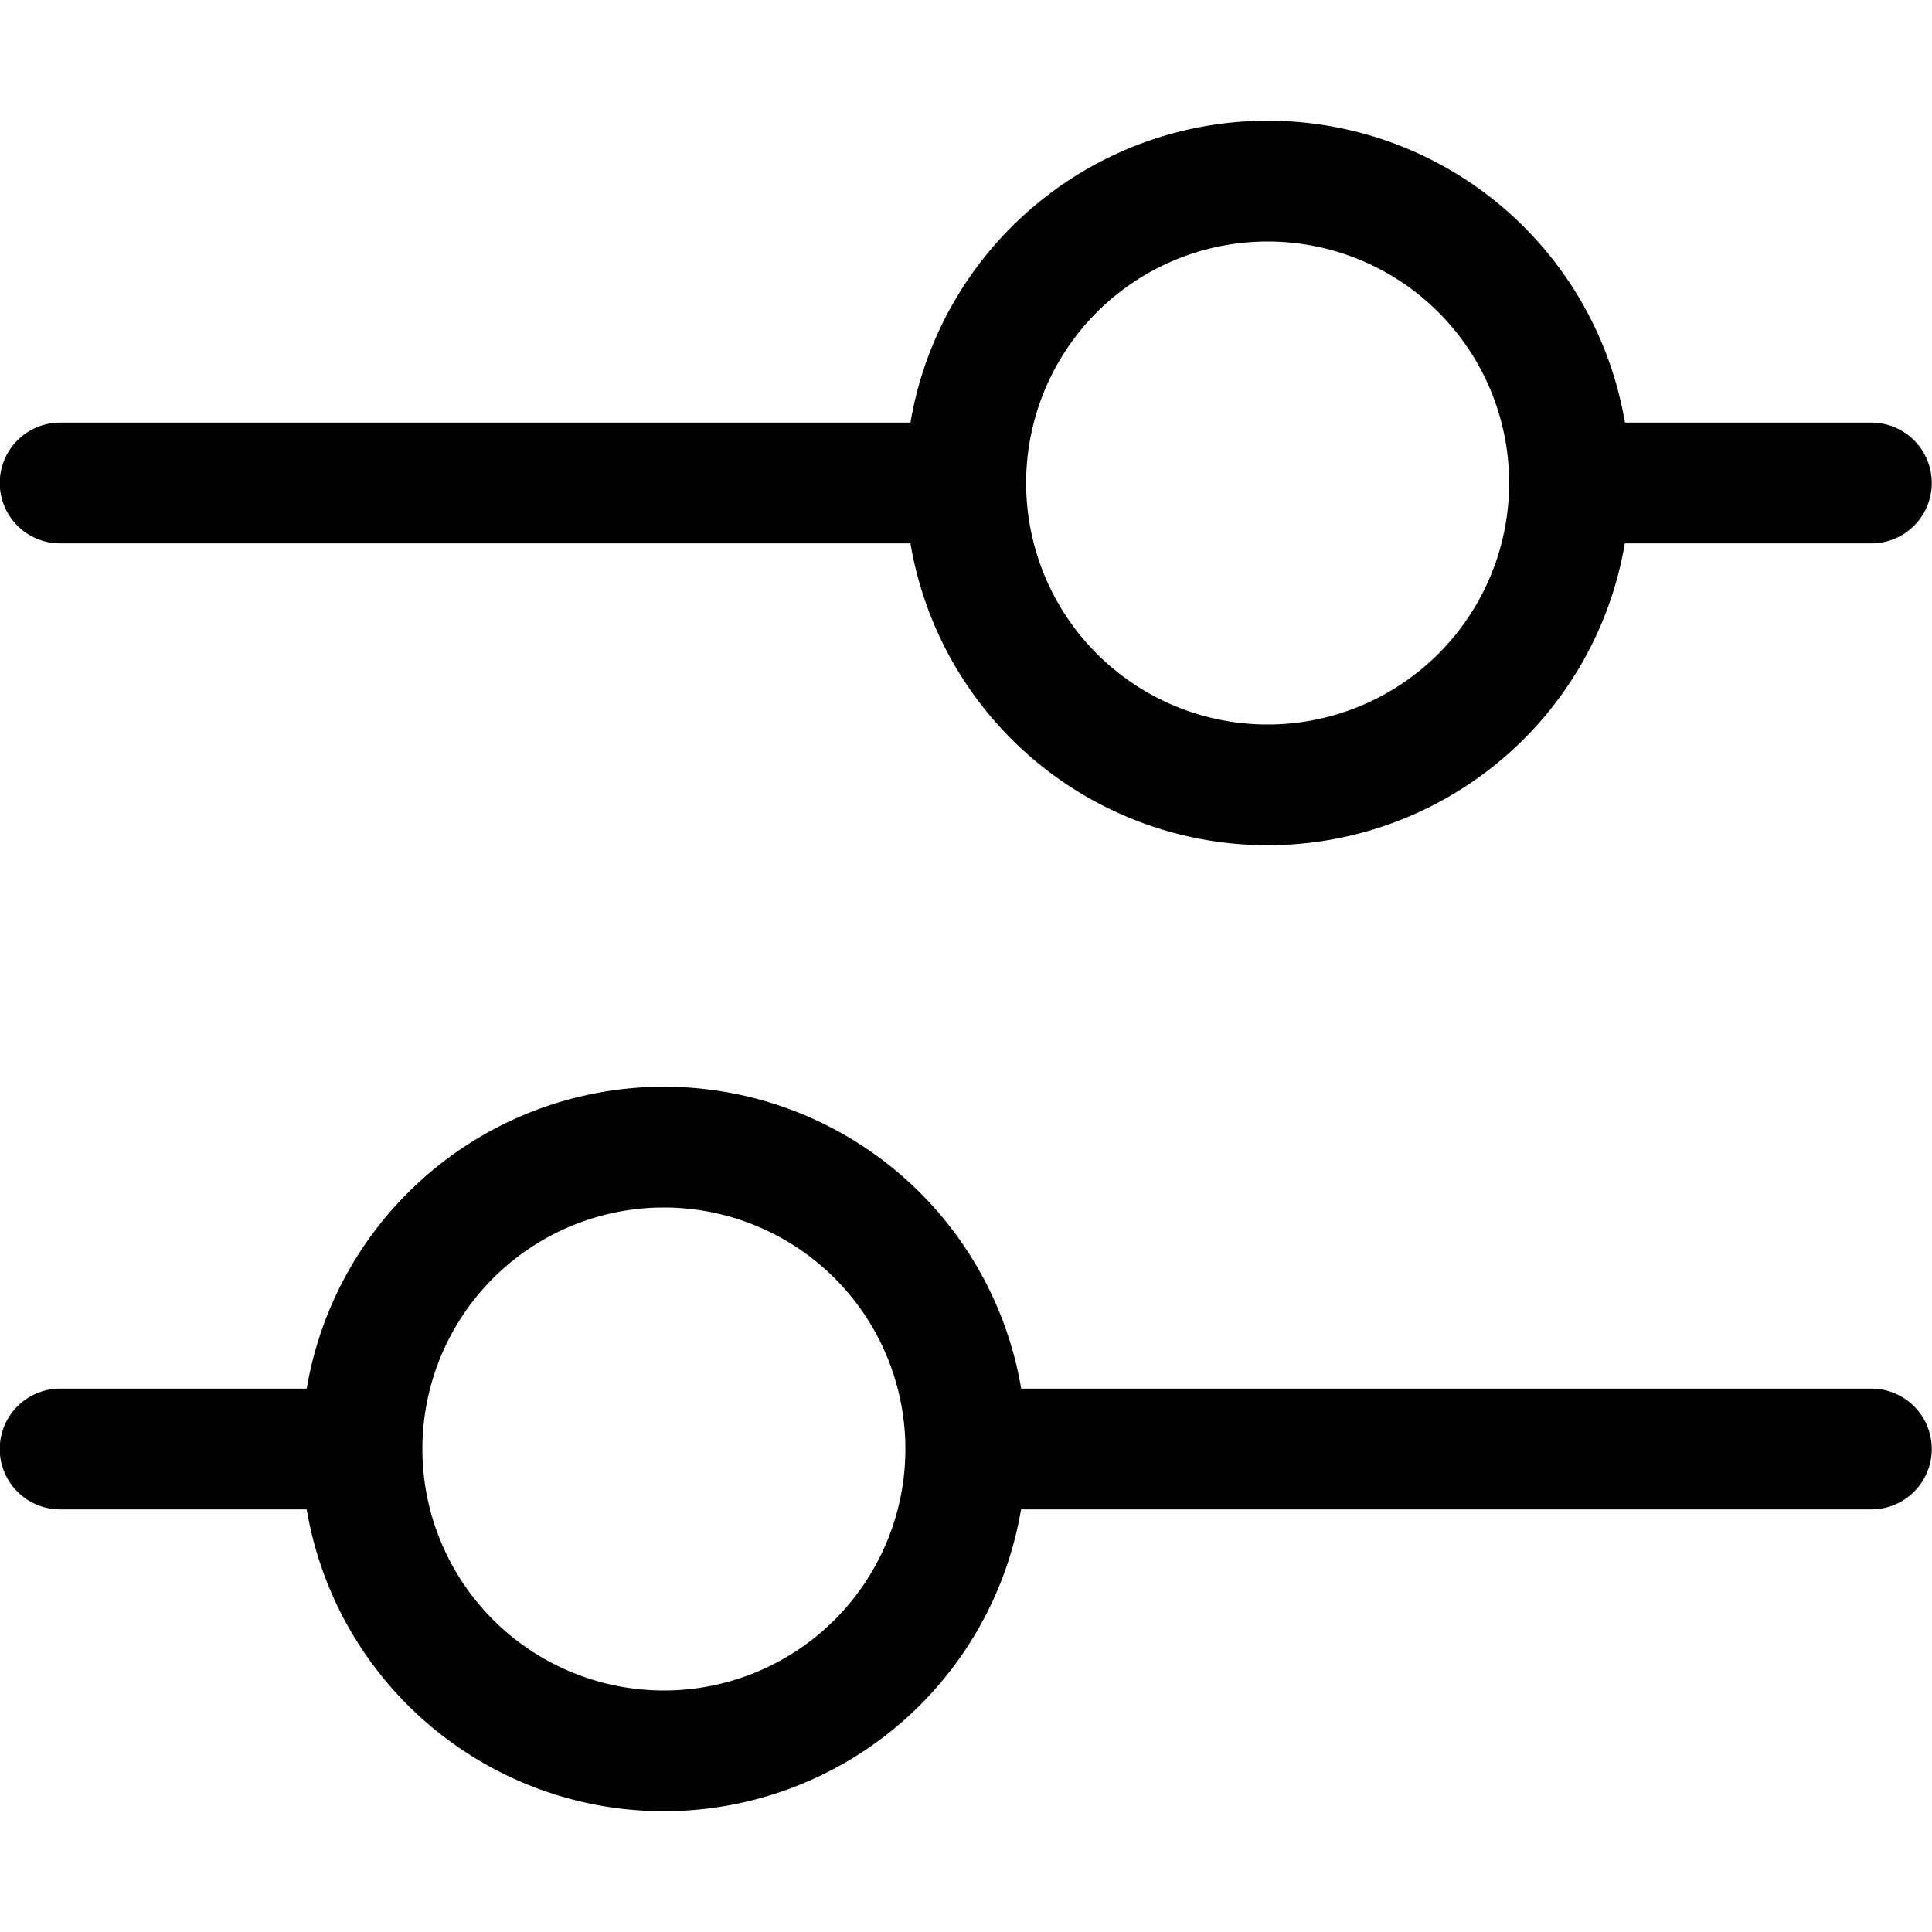 <svg xmlns="http://www.w3.org/2000/svg" width="16" height="16" fill="currentColor" viewBox="0 0 16 16">
  <g clip-path="url(#a)">
    <path fill-rule="evenodd" d="M8.377 1.879a3 3 0 0 1 5.08 1.621h2.041a.5.5 0 1 1 0 1h-2.042a3 3 0 0 1-5.916 0H.498a.5.5 0 0 1 0-1H7.54a3 3 0 0 1 .837-1.621ZM10.498 2a2 2 0 1 0 0 4 2 2 0 0 0 0-4Zm-5 8a2 2 0 1 0 0 4 2 2 0 0 0 0-4Zm-2.121-.121a3 3 0 0 1 5.08 1.621h7.041a.5.5 0 1 1 0 1H8.456a3 3 0 0 1-5.916 0H.498a.5.5 0 0 1 0-1H2.54a3 3 0 0 1 .837-1.621Z" clip-rule="evenodd"/>
  </g>
  <defs>
    <clipPath id="a">
      <path d="M0 0h16v16H0z"/>
    </clipPath>
  </defs>
</svg>
